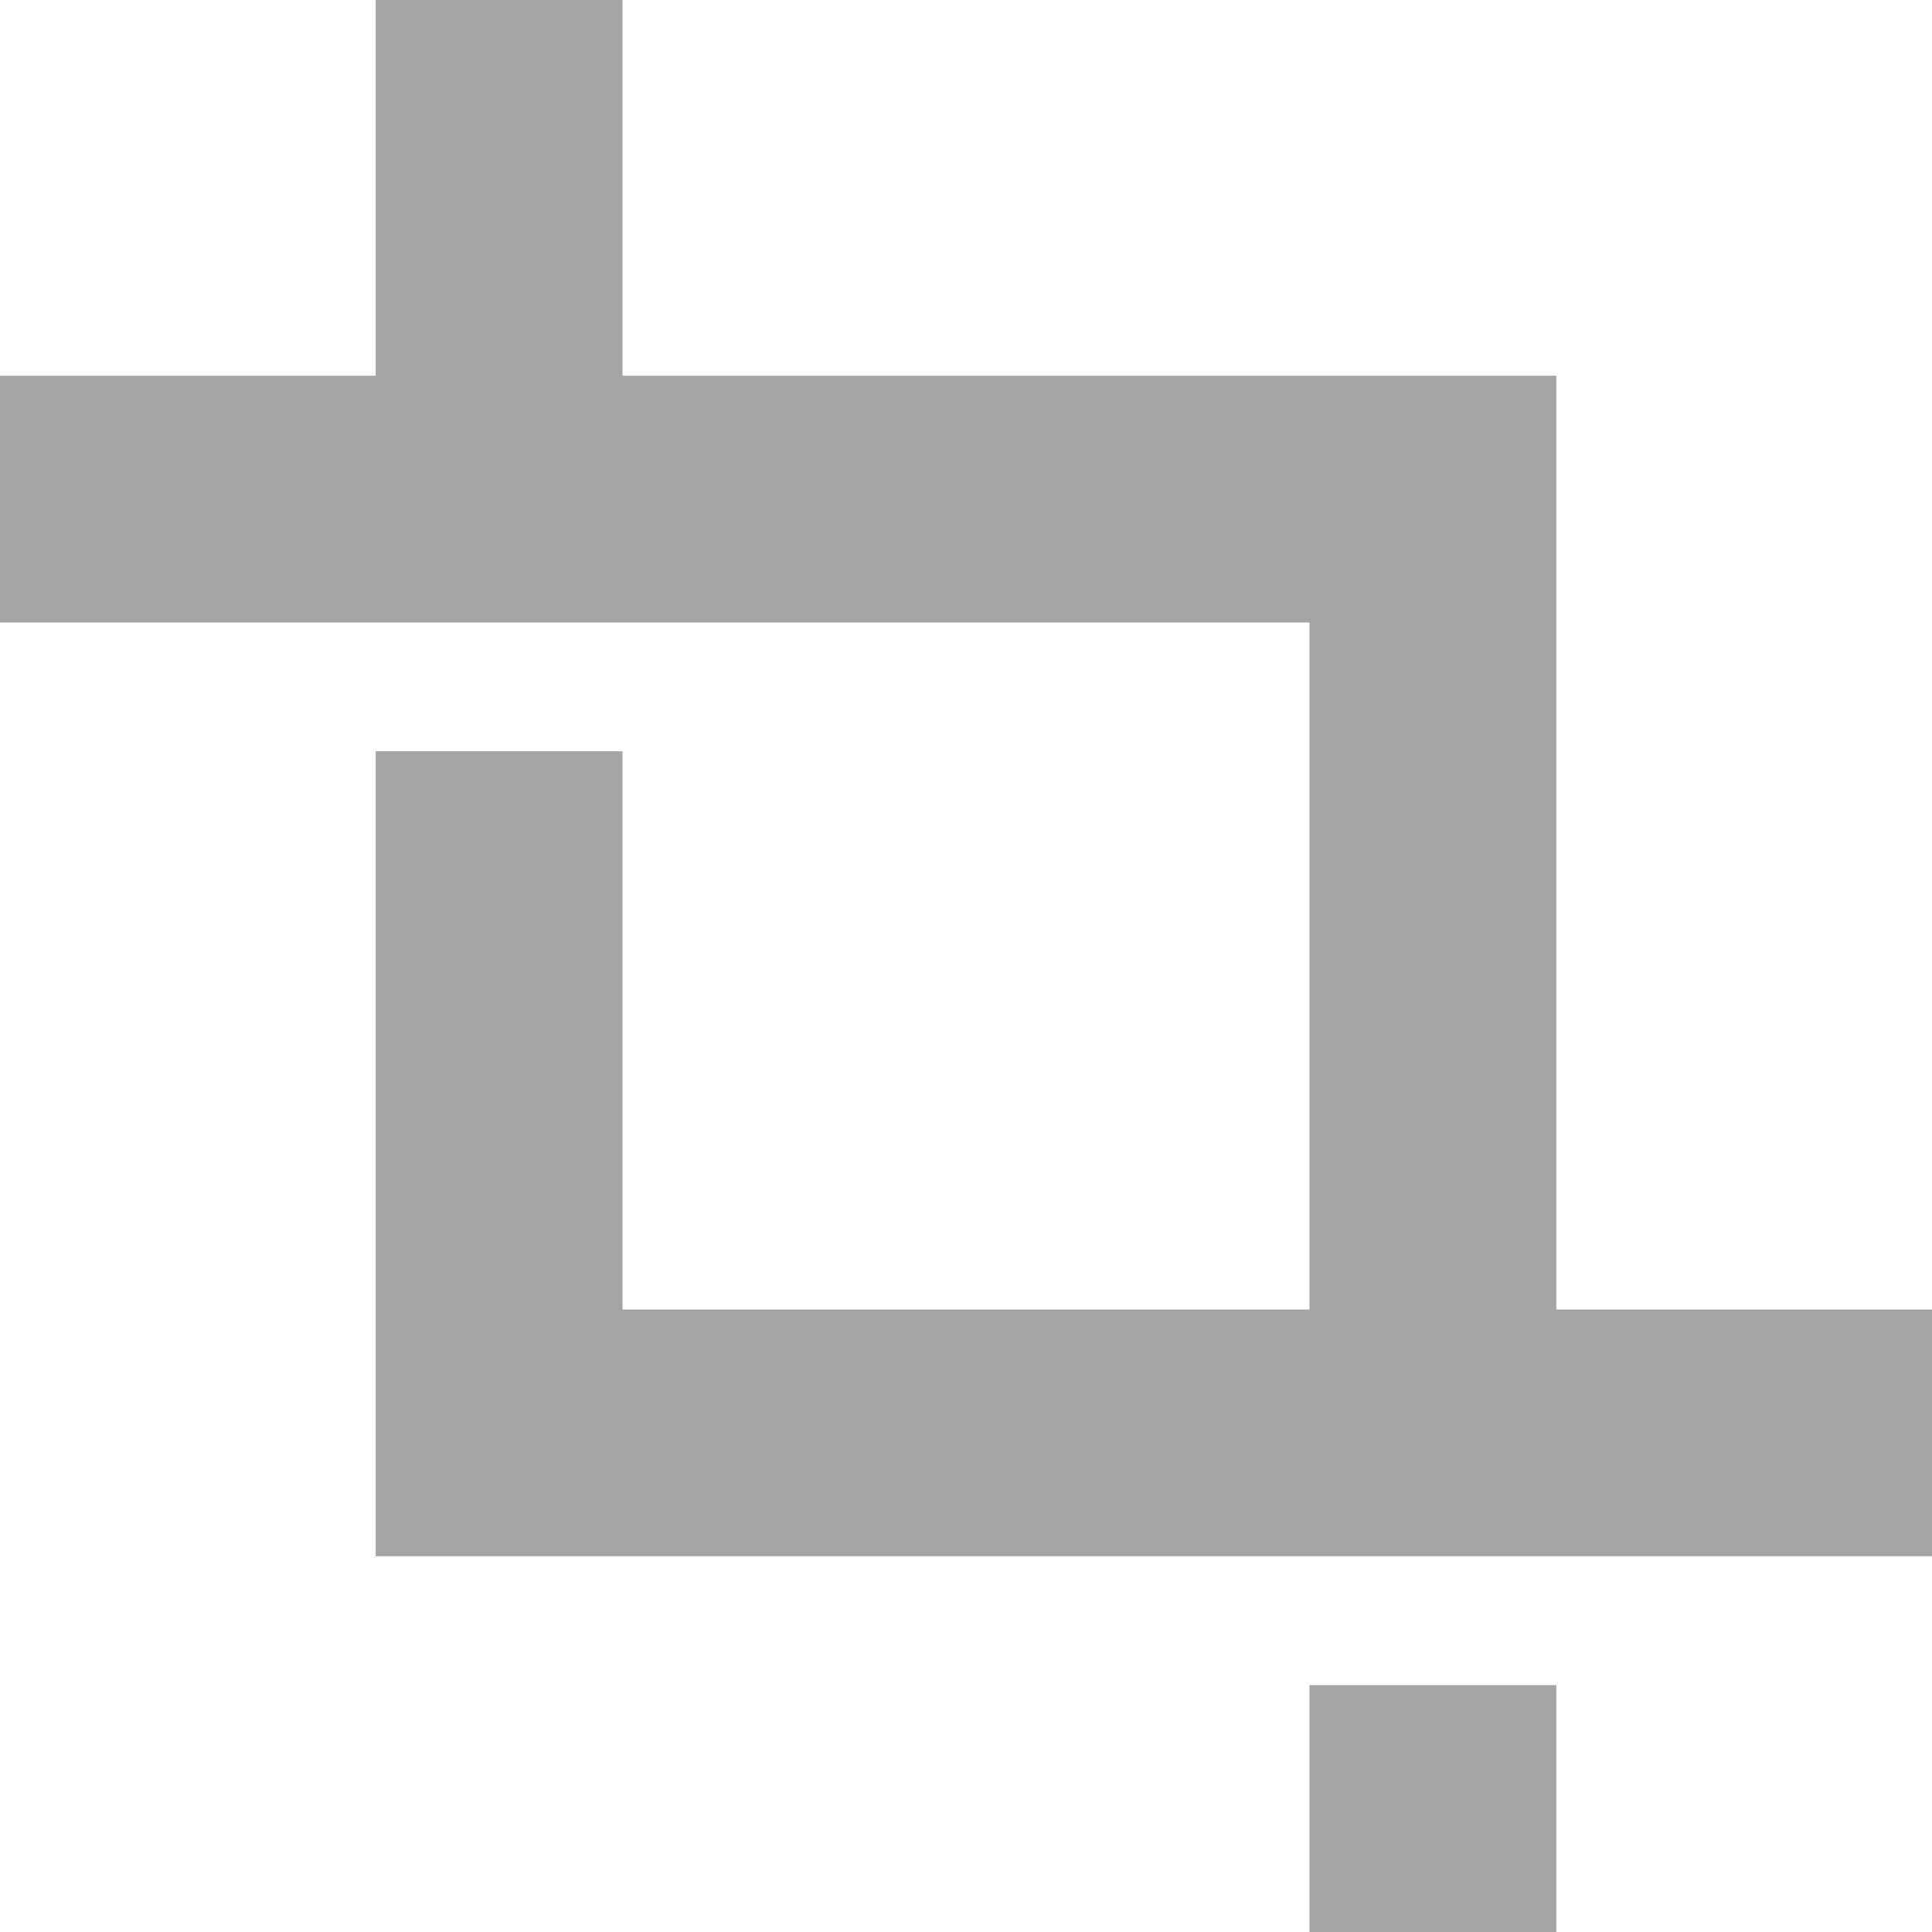 <svg xmlns="http://www.w3.org/2000/svg" version="1.1" x="0" y="0" width="18" height="18" viewBox="0 0 18 18" xml:space="preserve"><style type="text/css">
	.st0{fill:#A4A4A4;}
</style><title>Crop icon</title><desc>Created with Sketch Beta.</desc><g transform="translate(-870, -1309)"><g transform="translate(-2, 260)"><g transform="translate(459, 21)"><g transform="translate(1, 563)"><g transform="translate(404, 459)"><g transform="translate(8, 6)"><path class="st0" d="M18 12.2v2.3H3.5V7h2.3v5.2h6.4V5.8H0V3.5h3.5V0h2.3v3.5h8.7v8.7H18L18 12.2zM12.2 18h2.3v-2.3h-2.3V18z"/></g></g></g></g></g></g></svg>